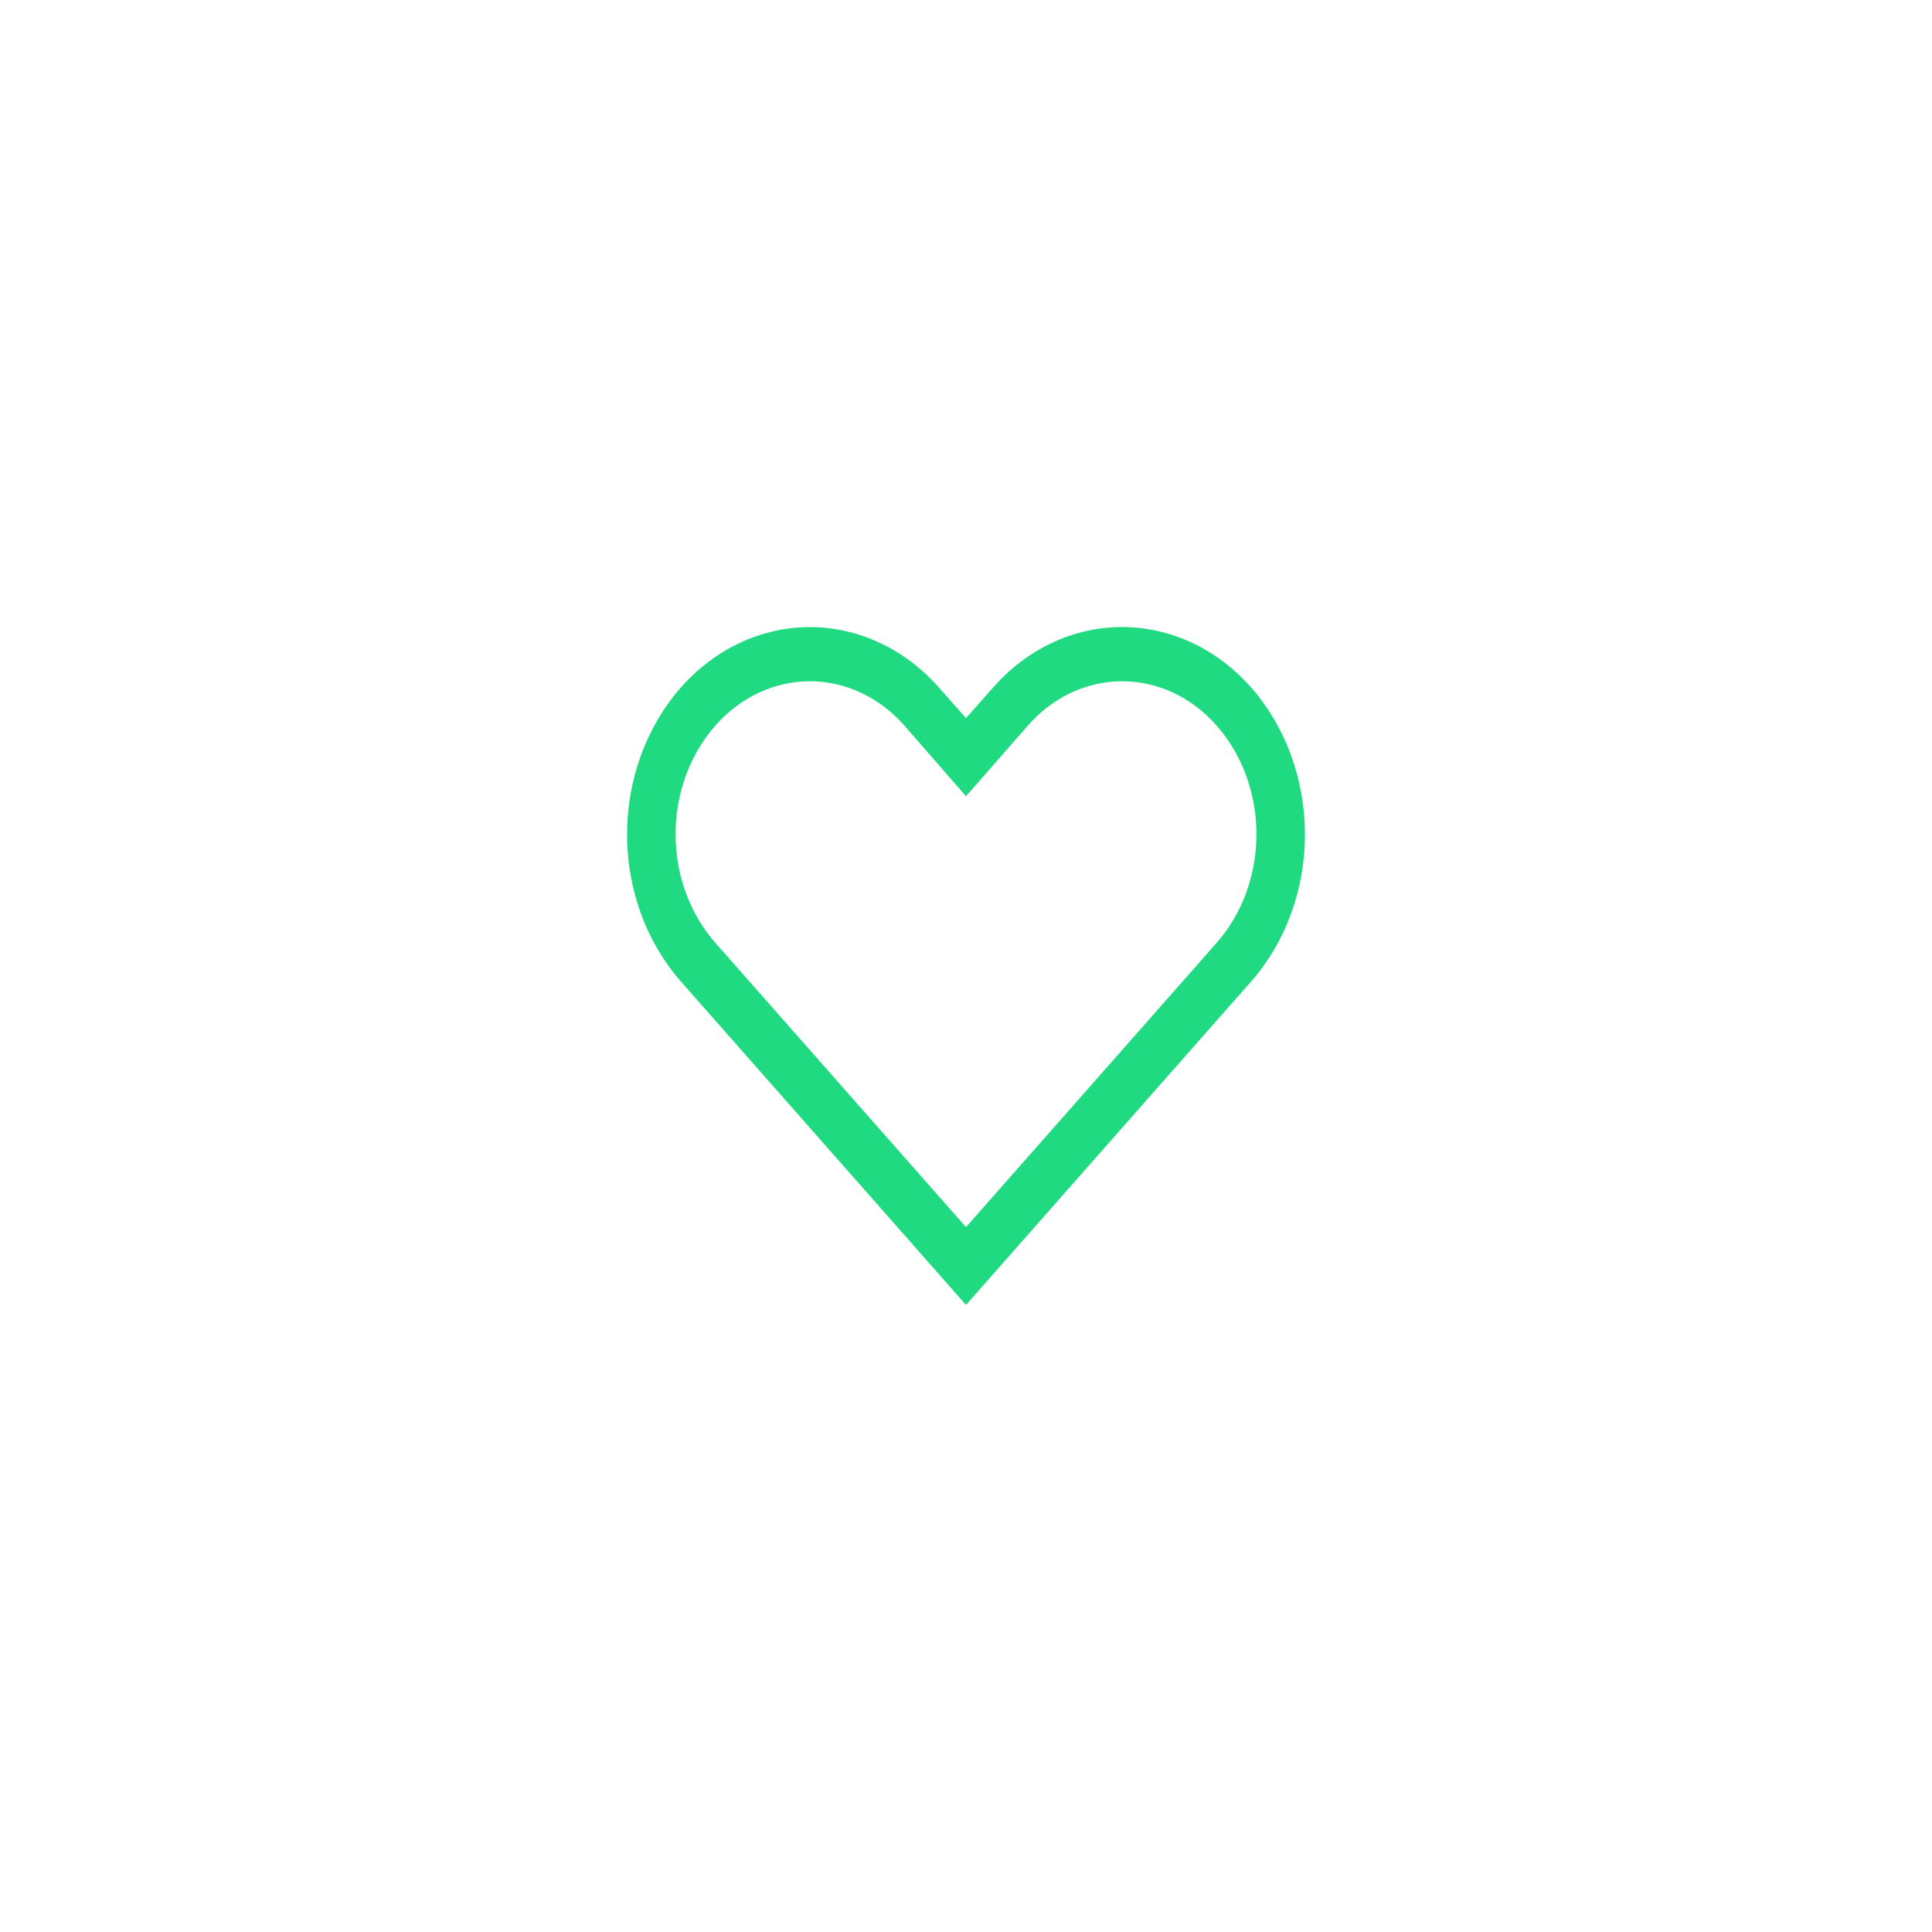 <svg width="114" height="114" viewBox="0 0 114 114" fill="none" xmlns="http://www.w3.org/2000/svg">
<rect width="114" height="114" fill="#E5E5E5"/>
<g id="Desktop - 1">
<rect width="1440" height="1024" transform="translate(-463 -455)" fill="white"/>
</g>
<g id="Ellipse 1" filter="url(#filter0_d)">
<circle cx="57" cy="57" r="40" fill="white"/>
</g>
<path id="Vector" d="M66.213 40.2C67.252 40.199 68.282 40.431 69.241 40.881C70.2 41.332 71.069 41.992 71.797 42.824C73.297 44.53 74.138 46.829 74.138 49.224C74.138 51.619 73.297 53.918 71.797 55.624L57 72.408L42.203 55.624C40.703 53.918 39.862 51.619 39.862 49.224C39.862 46.829 40.703 44.53 42.203 42.824C42.931 41.993 43.8 41.333 44.759 40.882C45.718 40.431 46.748 40.199 47.788 40.199C48.827 40.199 49.857 40.431 50.816 40.882C51.775 41.333 52.644 41.993 53.372 42.824L57 46.984L60.614 42.856C61.34 42.014 62.209 41.345 63.172 40.889C64.133 40.433 65.168 40.198 66.213 40.2ZM66.213 37C64.792 36.999 63.386 37.315 62.076 37.93C60.767 38.546 59.58 39.448 58.585 40.584L57 42.376L55.415 40.584C54.419 39.45 53.232 38.55 51.922 37.935C50.613 37.32 49.207 37.003 47.788 37.003C46.368 37.003 44.962 37.32 43.653 37.935C42.343 38.55 41.156 39.45 40.16 40.584C38.135 42.894 37 46.002 37 49.24C37 52.478 38.135 55.586 40.16 57.896L57 77L73.84 57.896C75.865 55.586 77 52.478 77 49.24C77 46.002 75.865 42.894 73.84 40.584C72.844 39.45 71.657 38.548 70.348 37.933C69.038 37.318 67.632 37 66.213 37Z" fill="#20DA81"/>
<defs>
<filter id="filter0_d" x="0" y="0" width="114" height="114" filterUnits="userSpaceOnUse" color-interpolation-filters="sRGB">
<feFlood flood-opacity="0" result="BackgroundImageFix"/>
<feColorMatrix in="SourceAlpha" type="matrix" values="0 0 0 0 0 0 0 0 0 0 0 0 0 0 0 0 0 0 127 0"/>
<feMorphology radius="6" operator="erode" in="SourceAlpha" result="effect1_dropShadow"/>
<feOffset/>
<feGaussianBlur stdDeviation="11.5"/>
<feColorMatrix type="matrix" values="0 0 0 0 0 0 0 0 0 0 0 0 0 0 0 0 0 0 0.25 0"/>
<feBlend mode="normal" in2="BackgroundImageFix" result="effect1_dropShadow"/>
<feBlend mode="normal" in="SourceGraphic" in2="effect1_dropShadow" result="shape"/>
</filter>
</defs>
</svg>
